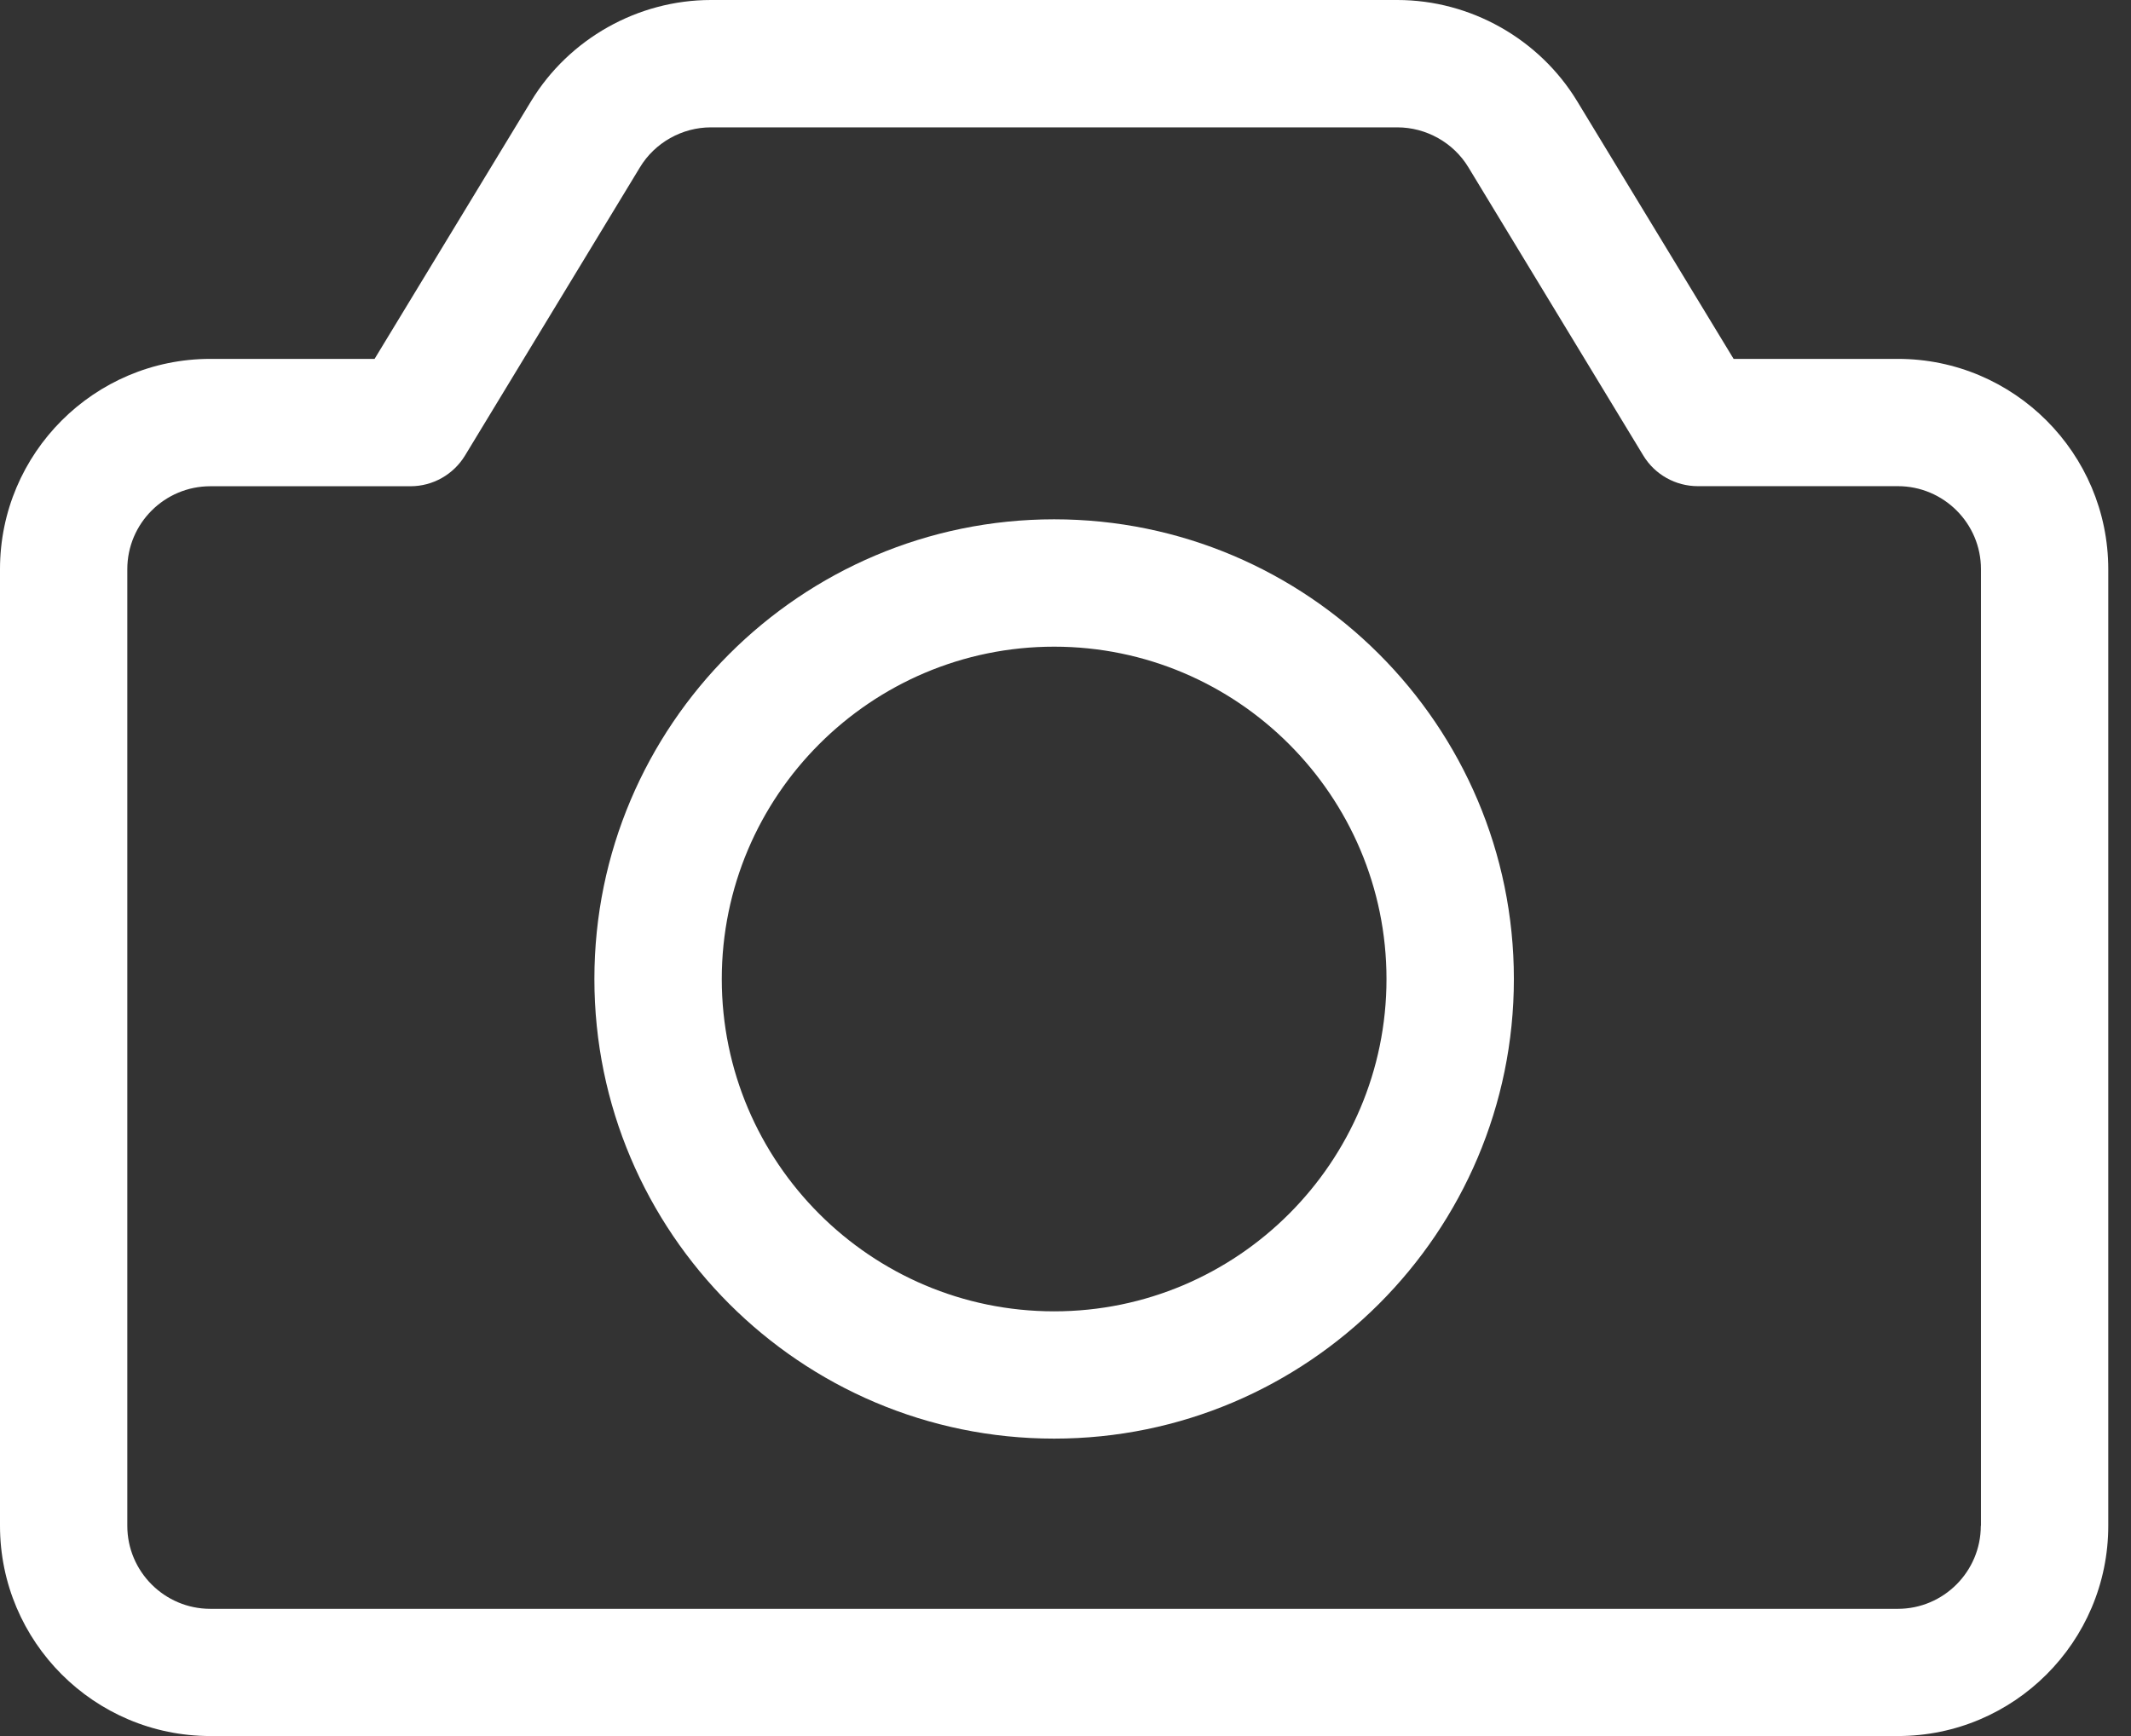 <svg width="27" height="22" viewBox="0 0 27 22" fill="none" xmlns="http://www.w3.org/2000/svg">
<rect x="0" y="0" width="27" height="22" fill="#333333" stroke="none"/>
<path d="M24.046 4.548H21.965L19.983 1.283C19.503 0.492 18.63 0 17.705 0H9.007C8.082 0 7.209 0.491 6.729 1.282L4.746 4.548H2.665C1.195 4.548 0 5.743 0 7.213V19.335C0 20.805 1.195 22 2.665 22H24.047C25.517 22 26.712 20.805 26.712 19.335L26.712 7.213C26.711 5.744 25.516 4.548 24.047 4.548L24.046 4.548ZM25.097 19.336C25.097 19.916 24.625 20.388 24.046 20.388H2.665C2.085 20.388 1.613 19.916 1.613 19.336V7.213C1.613 6.633 2.085 6.162 2.665 6.162H5.201C5.482 6.162 5.744 6.015 5.891 5.774L8.109 2.119C8.298 1.807 8.643 1.614 9.007 1.614H17.705C18.069 1.614 18.415 1.807 18.604 2.119L20.821 5.773C20.967 6.014 21.229 6.161 21.512 6.161H24.047C24.626 6.161 25.099 6.632 25.099 7.212L25.099 19.336H25.097Z" fill="white"/>
<path d="M13.356 6.581C10.144 6.581 7.531 9.194 7.531 12.406C7.531 15.618 10.144 18.231 13.356 18.231C16.567 18.231 19.181 15.618 19.181 12.406C19.181 9.194 16.567 6.581 13.356 6.581ZM13.356 16.618C11.034 16.618 9.145 14.728 9.145 12.407C9.145 10.084 11.034 8.195 13.356 8.195C15.678 8.195 17.567 10.084 17.567 12.407C17.567 14.728 15.678 16.618 13.356 16.618Z" fill="white"/>
</svg>
